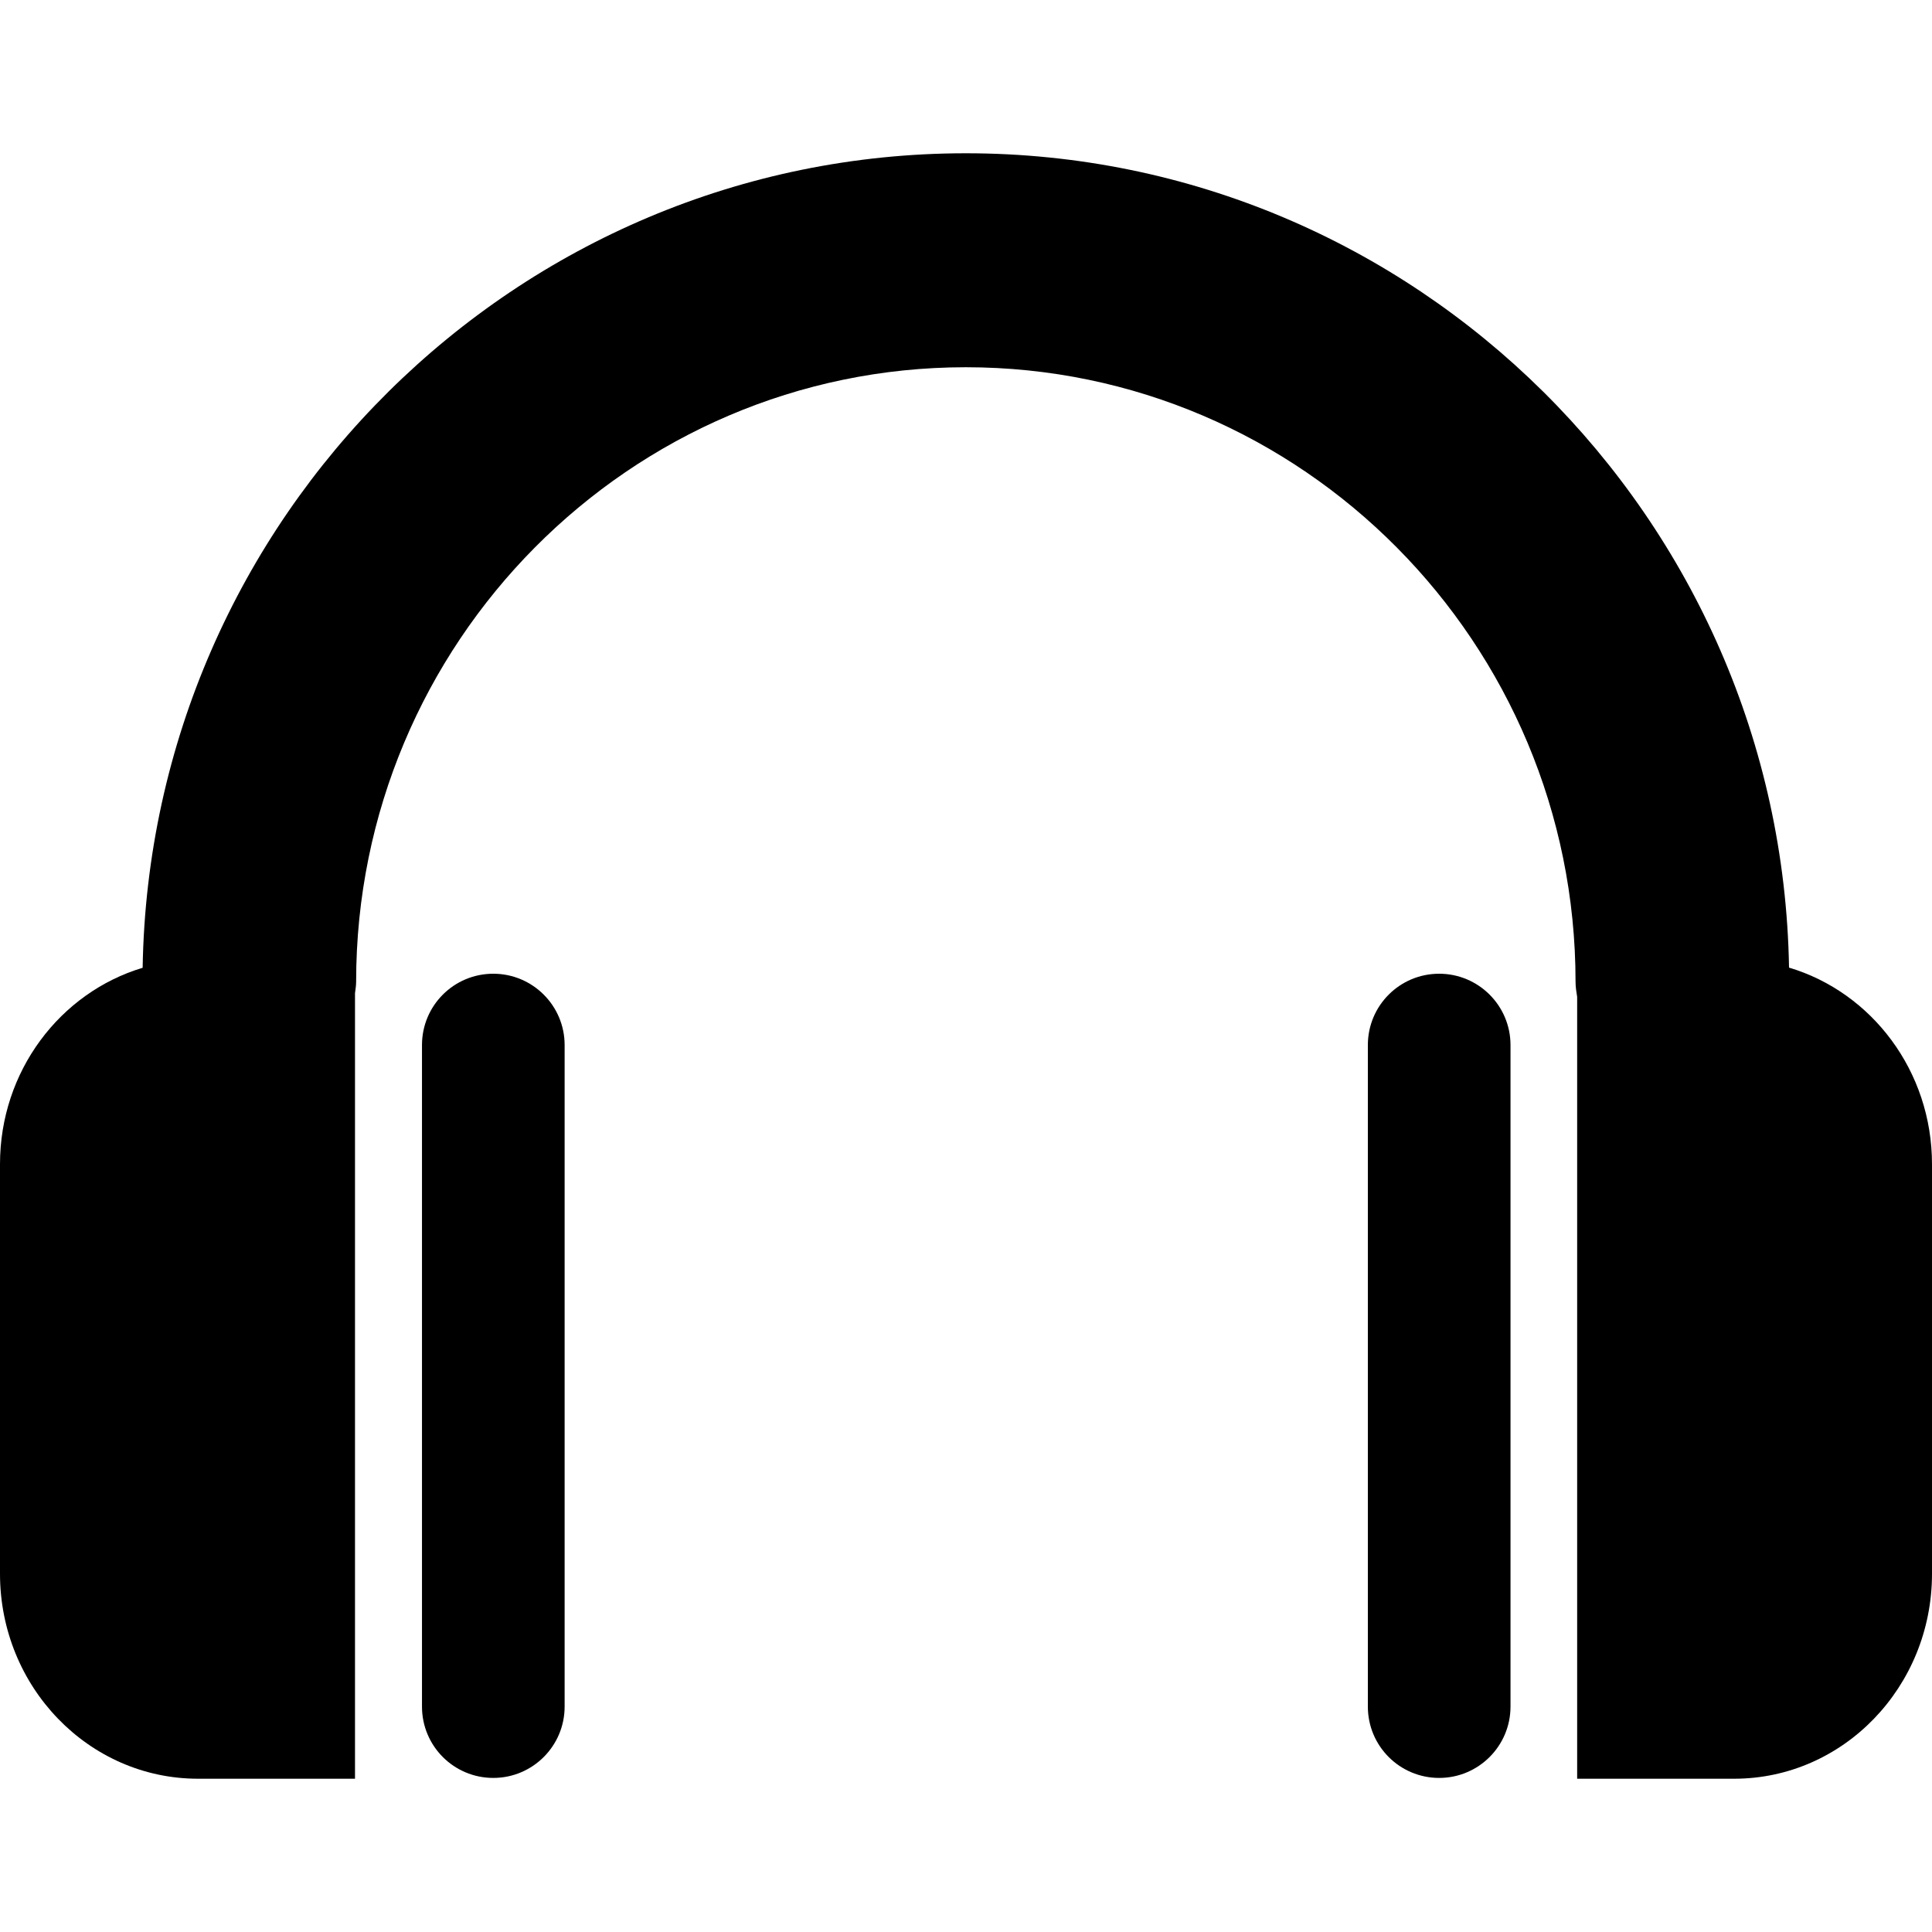 <svg viewBox="0 0 12 12" xmlns="http://www.w3.org/2000/svg">
<path d="M2.621 6.491V10.6C2.621 10.845 2.819 11.043 3.064 11.043C3.308 11.043 3.507 10.845 3.507 10.6V6.491C3.507 6.246 3.308 6.048 3.064 6.048C2.819 6.048 2.621 6.246 2.621 6.491Z" />
<path d="M1.23 11.048H2.205V6.169C2.208 6.145 2.212 6.122 2.212 6.098C2.212 3.993 3.911 2.281 5.999 2.281C8.087 2.281 9.786 3.993 9.786 6.098C9.786 6.13 9.791 6.161 9.796 6.192V11.048H10.771C11.449 11.048 12 10.478 12 9.775V7.231C12 6.652 11.625 6.163 11.112 6.01C11.065 3.213 8.79 0.952 5.999 0.952C3.208 0.952 0.932 3.214 0.886 6.011C0.374 6.165 0 6.652 0 7.231V9.775C0 10.478 0.551 11.048 1.23 11.048Z" />
<path d="M8.496 6.491V10.6C8.496 10.845 8.694 11.043 8.939 11.043C9.183 11.043 9.382 10.845 9.382 10.6V6.491C9.382 6.246 9.183 6.048 8.939 6.048C8.694 6.048 8.496 6.246 8.496 6.491Z" />
</svg>
